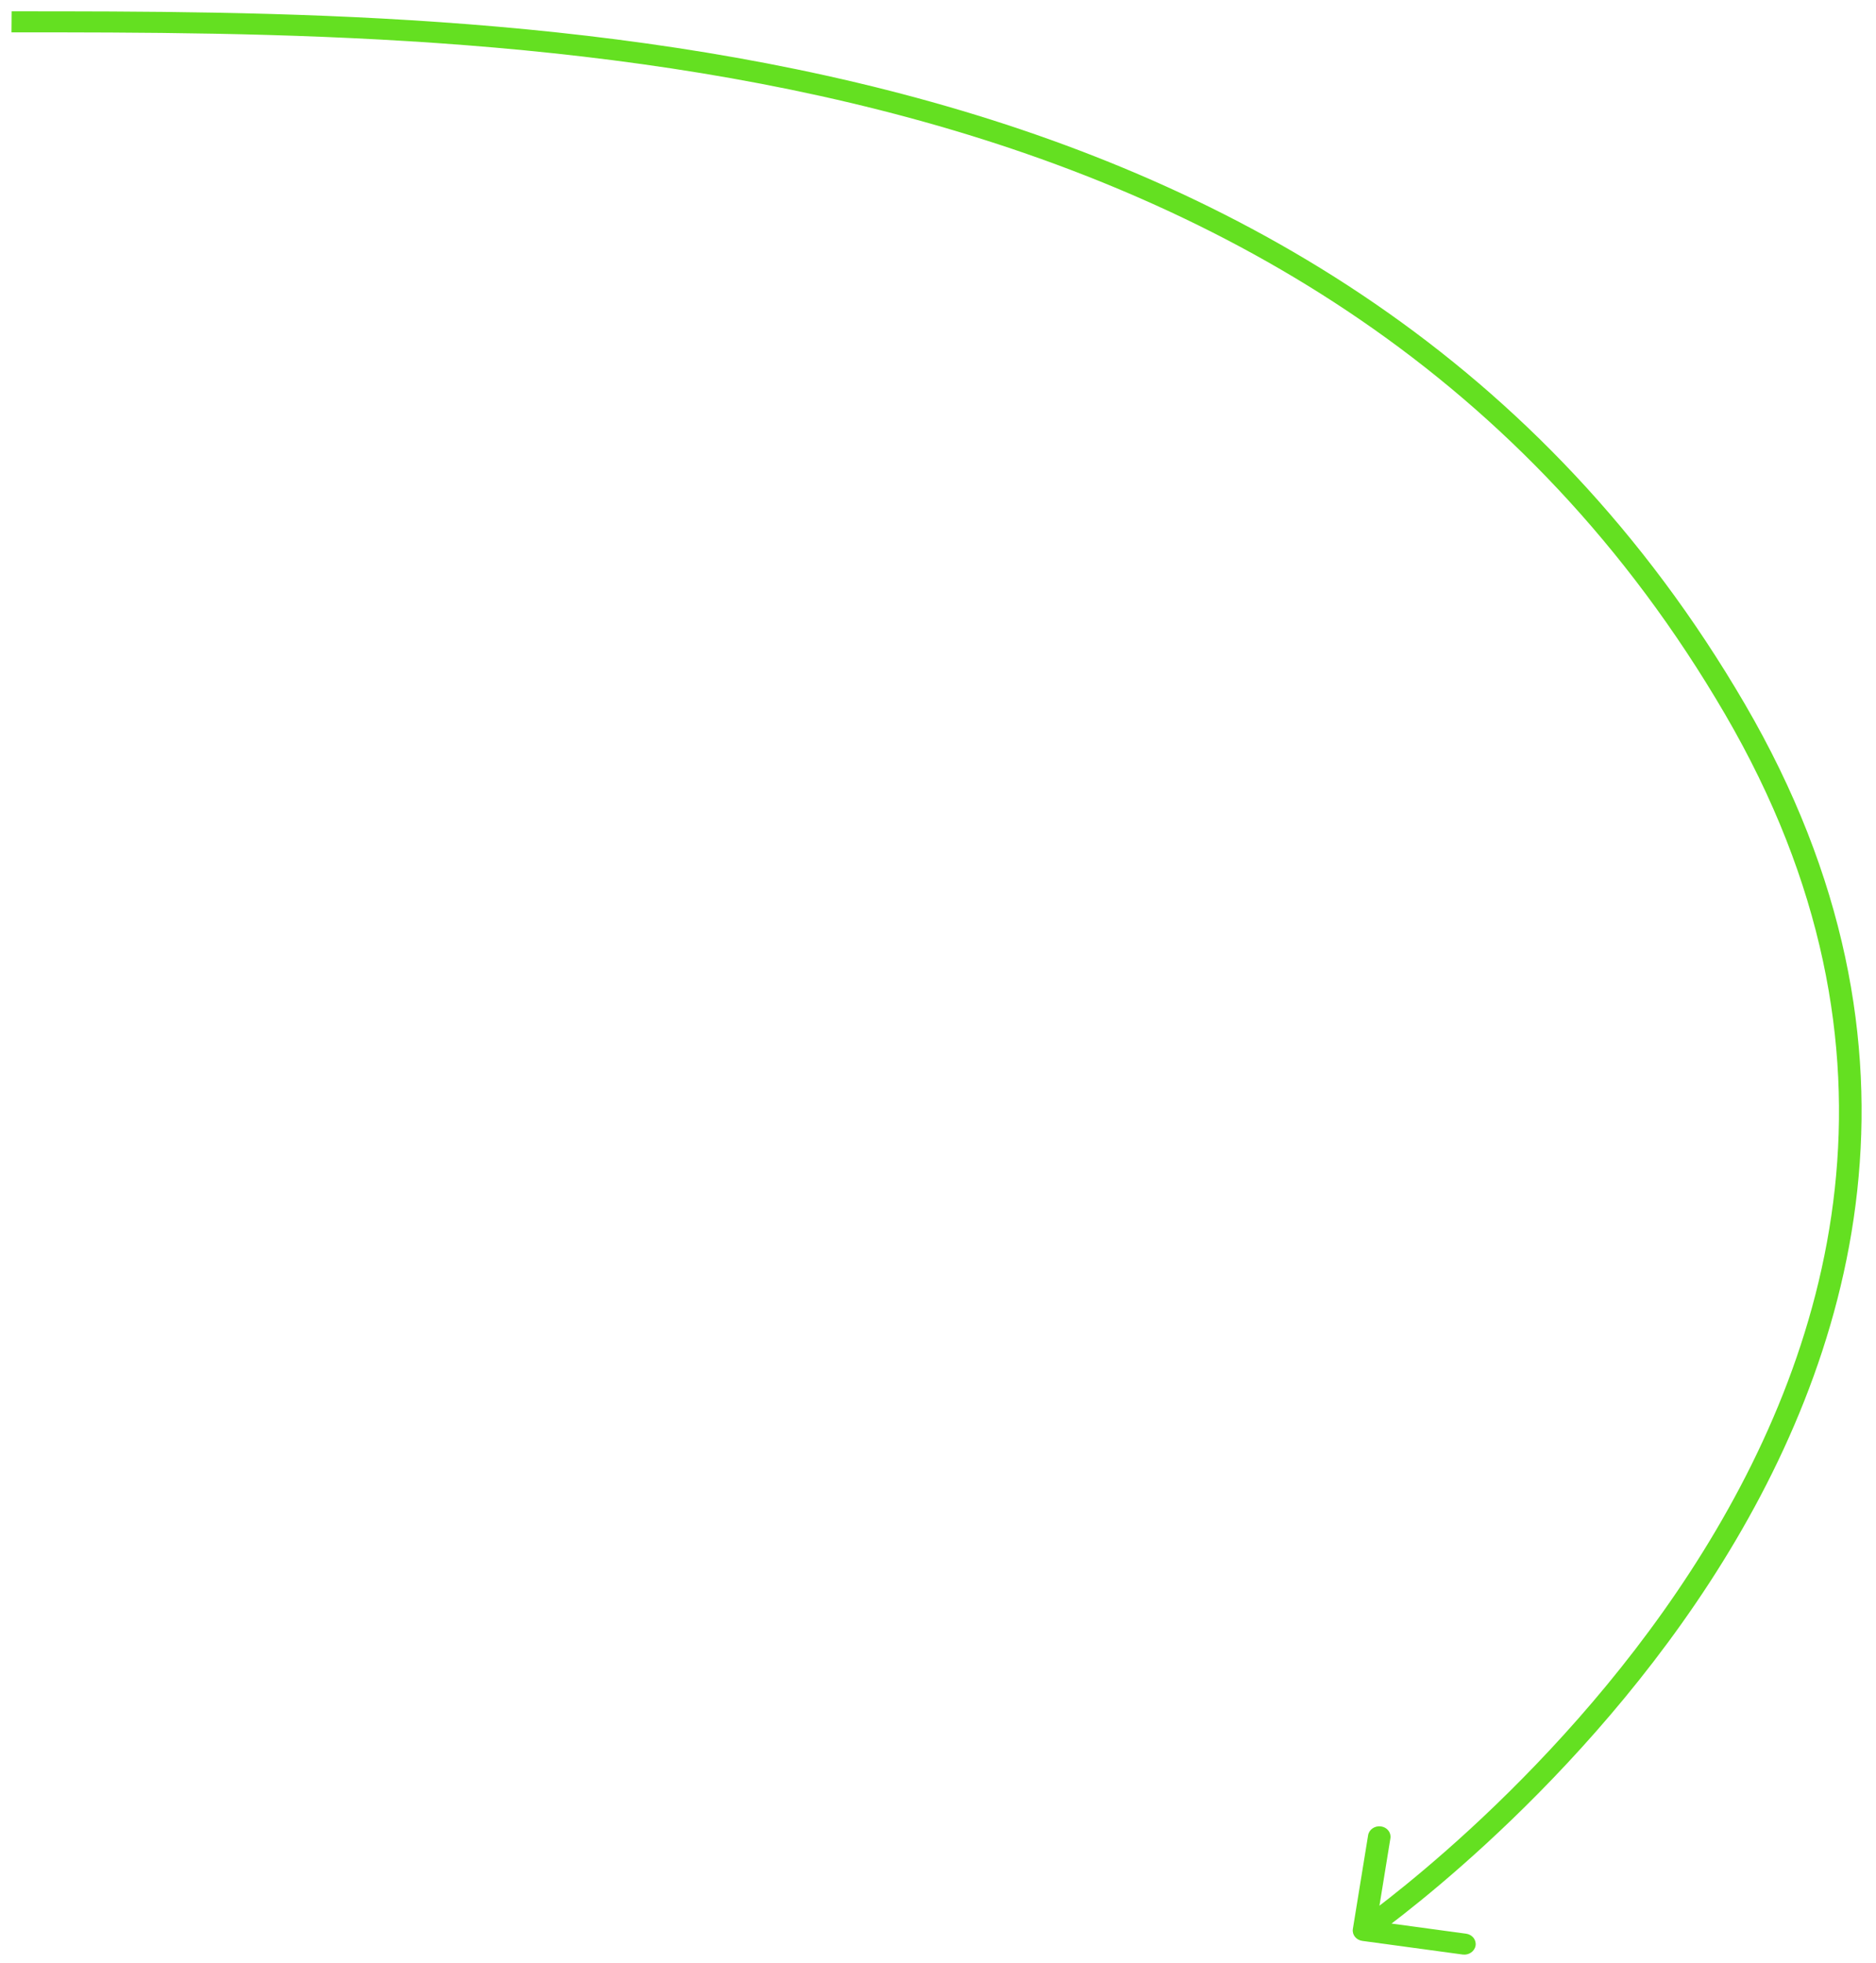<svg width="86" height="90" viewBox="0 0 86 90" fill="none" xmlns="http://www.w3.org/2000/svg">
<path fill-rule="evenodd" clip-rule="evenodd" d="M62.018 88.431C61.975 88.694 62.17 88.939 62.452 88.977L67.054 89.602C67.336 89.64 67.6 89.457 67.643 89.194C67.686 88.93 67.491 88.685 67.209 88.647L63.791 88.183C63.957 88.057 64.142 87.913 64.345 87.754C65.286 87.015 66.606 85.927 68.132 84.522C71.182 81.714 75.06 77.636 78.362 72.561C84.971 62.403 89.287 48.215 79.984 32.268C61.463 0.519 23.76 0.519 0.603 0.519L0.533 0.519L0.526 1.483C23.785 1.483 60.865 1.516 79.075 32.733C88.148 48.286 83.963 62.098 77.478 72.065C74.234 77.052 70.416 81.068 67.408 83.838C65.904 85.222 64.604 86.293 63.682 87.018C63.522 87.144 63.373 87.259 63.237 87.363L63.739 84.275C63.782 84.011 63.588 83.766 63.305 83.728C63.023 83.69 62.759 83.872 62.717 84.136L62.018 88.431Z" fill="#64E021"/>
</svg>
